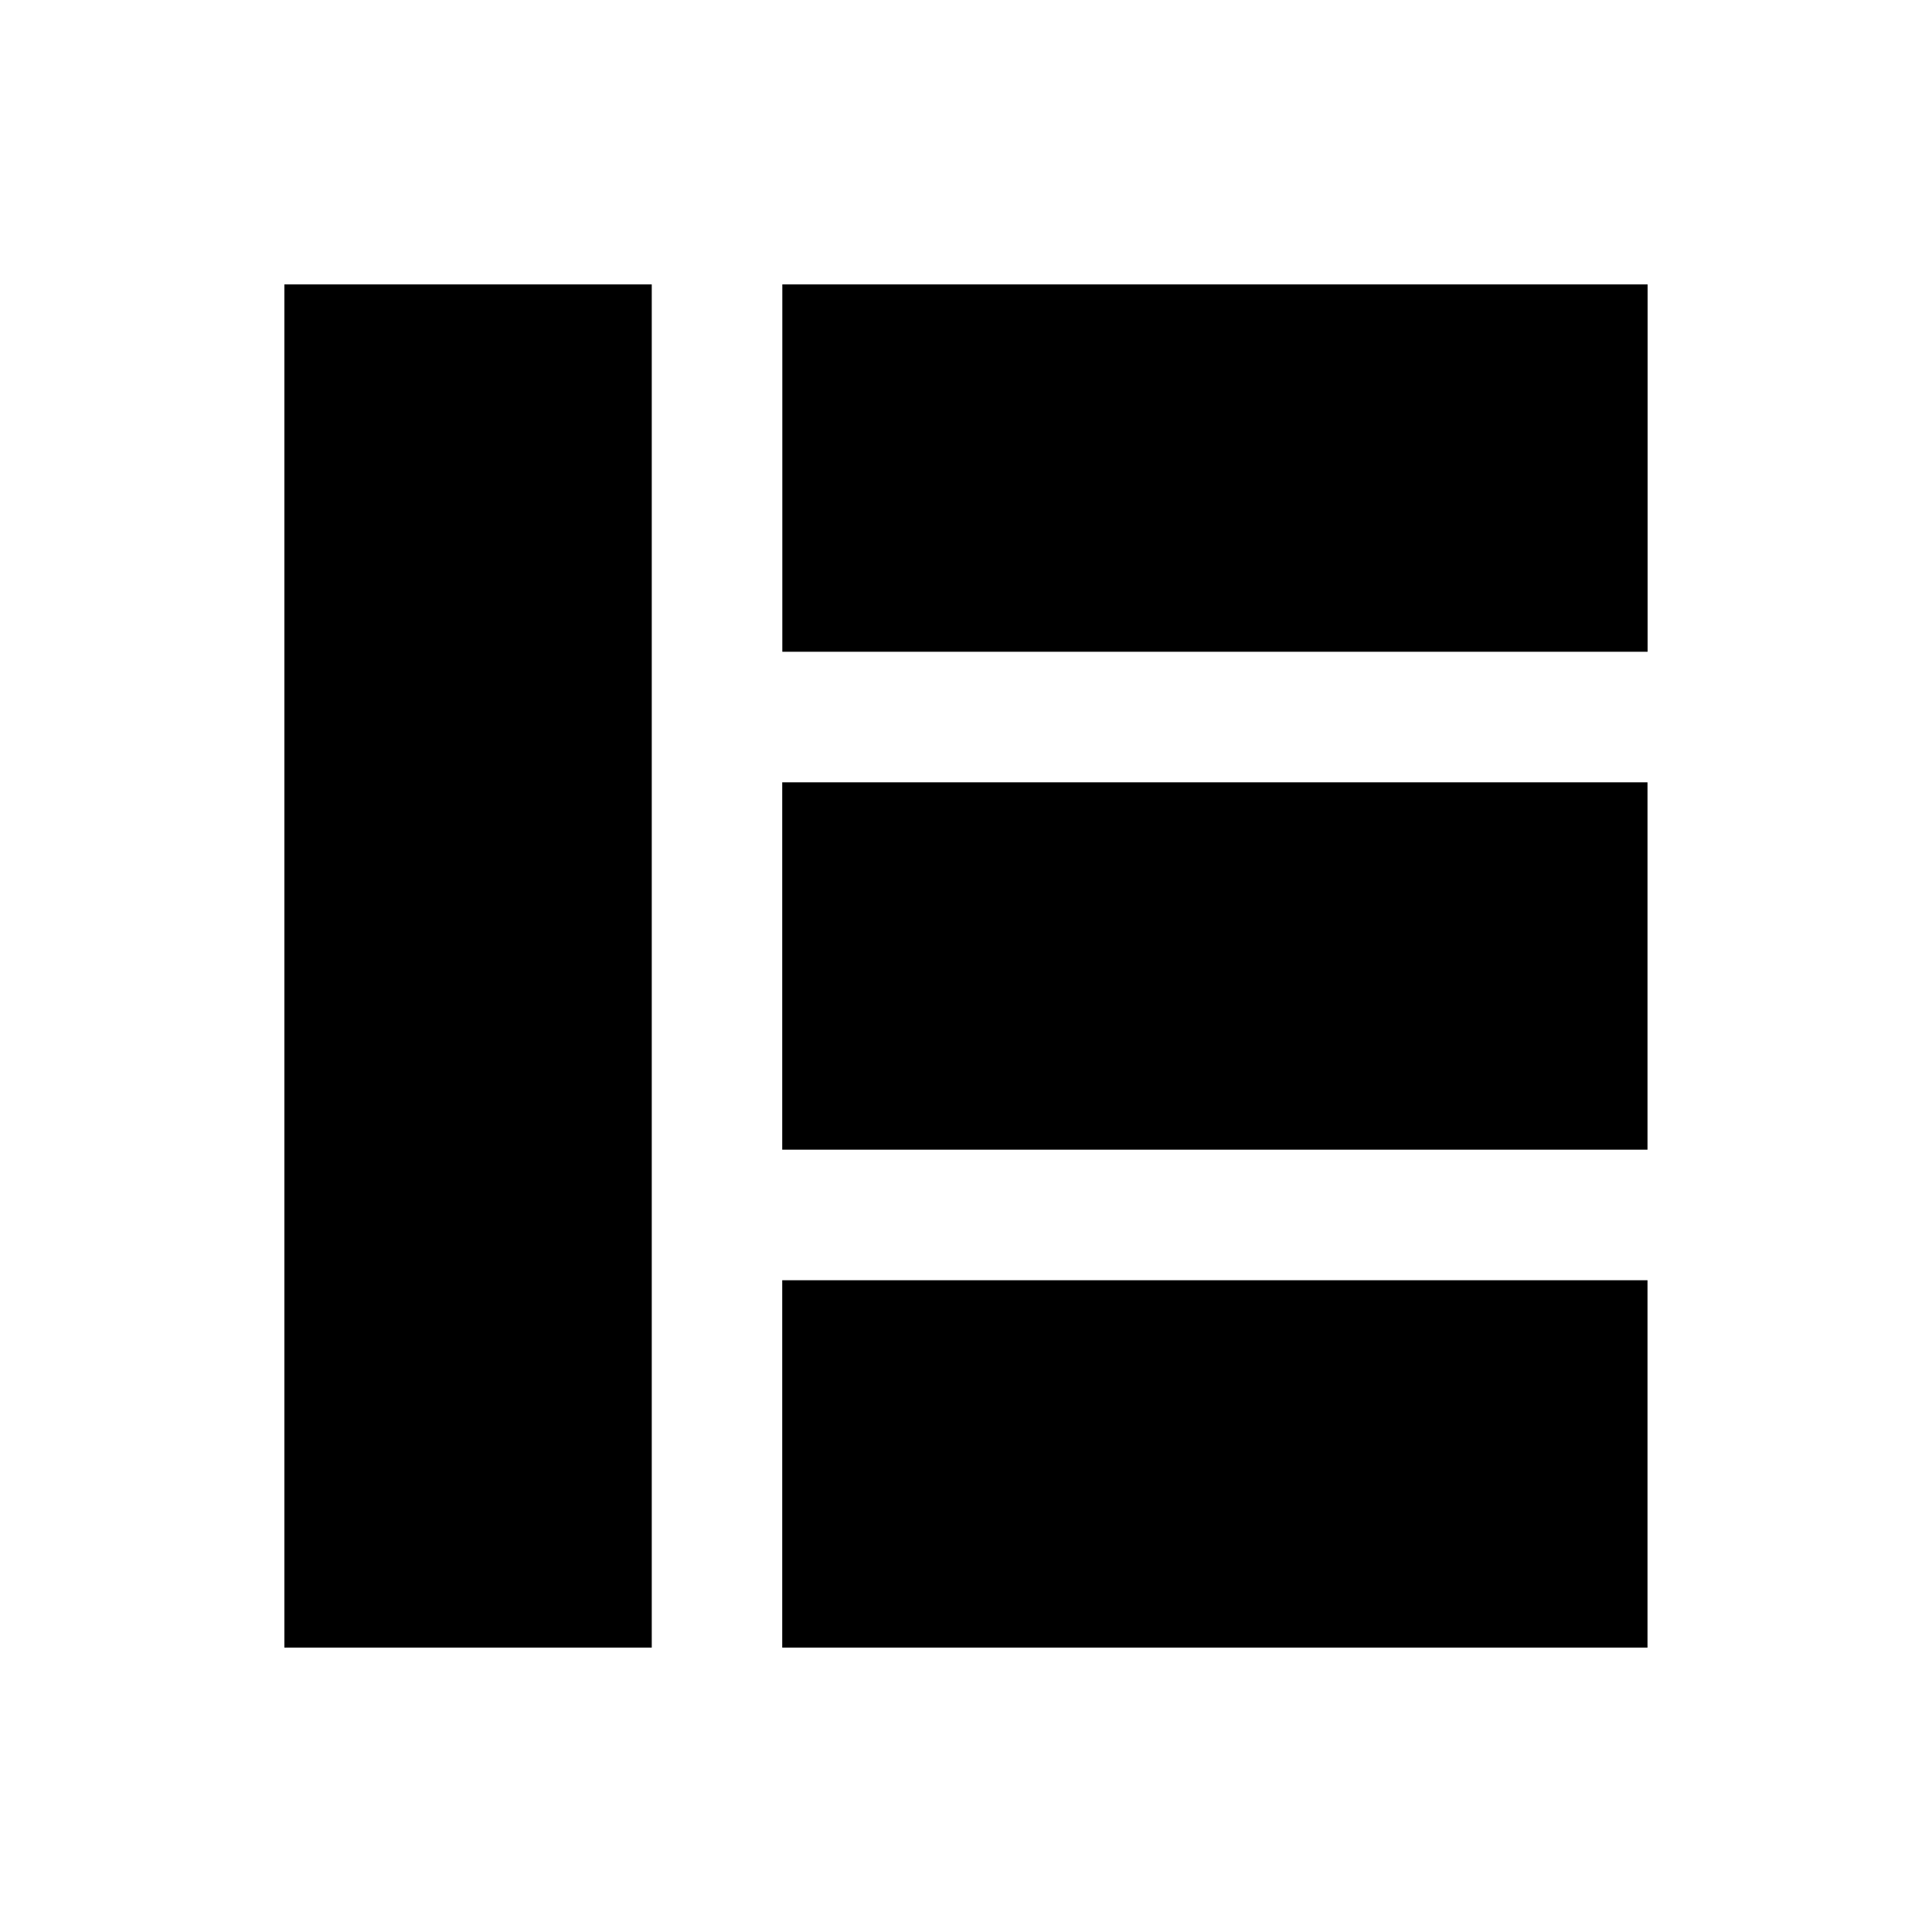 <svg
        id="Layer_1"
        xmlns="http://www.w3.org/2000/svg"
        viewBox="0 0 198.43 198.43"
        >
<rect x="29.21" y="29.21" width="37.73" height="140.01" />
<rect
x="105.92"
y="3.64"
width="37.73"
height="88.87"
transform="translate(172.86 -76.71) rotate(90)"
/>
<rect
x="105.92"
y="54.78"
width="37.73"
height="88.87"
transform="translate(223.99 -25.57) rotate(90)"
/>
<rect
x="105.92"
y="105.92"
width="37.73"
height="88.87"
transform="translate(275.13 25.57) rotate(90)"
/>
        </svg>